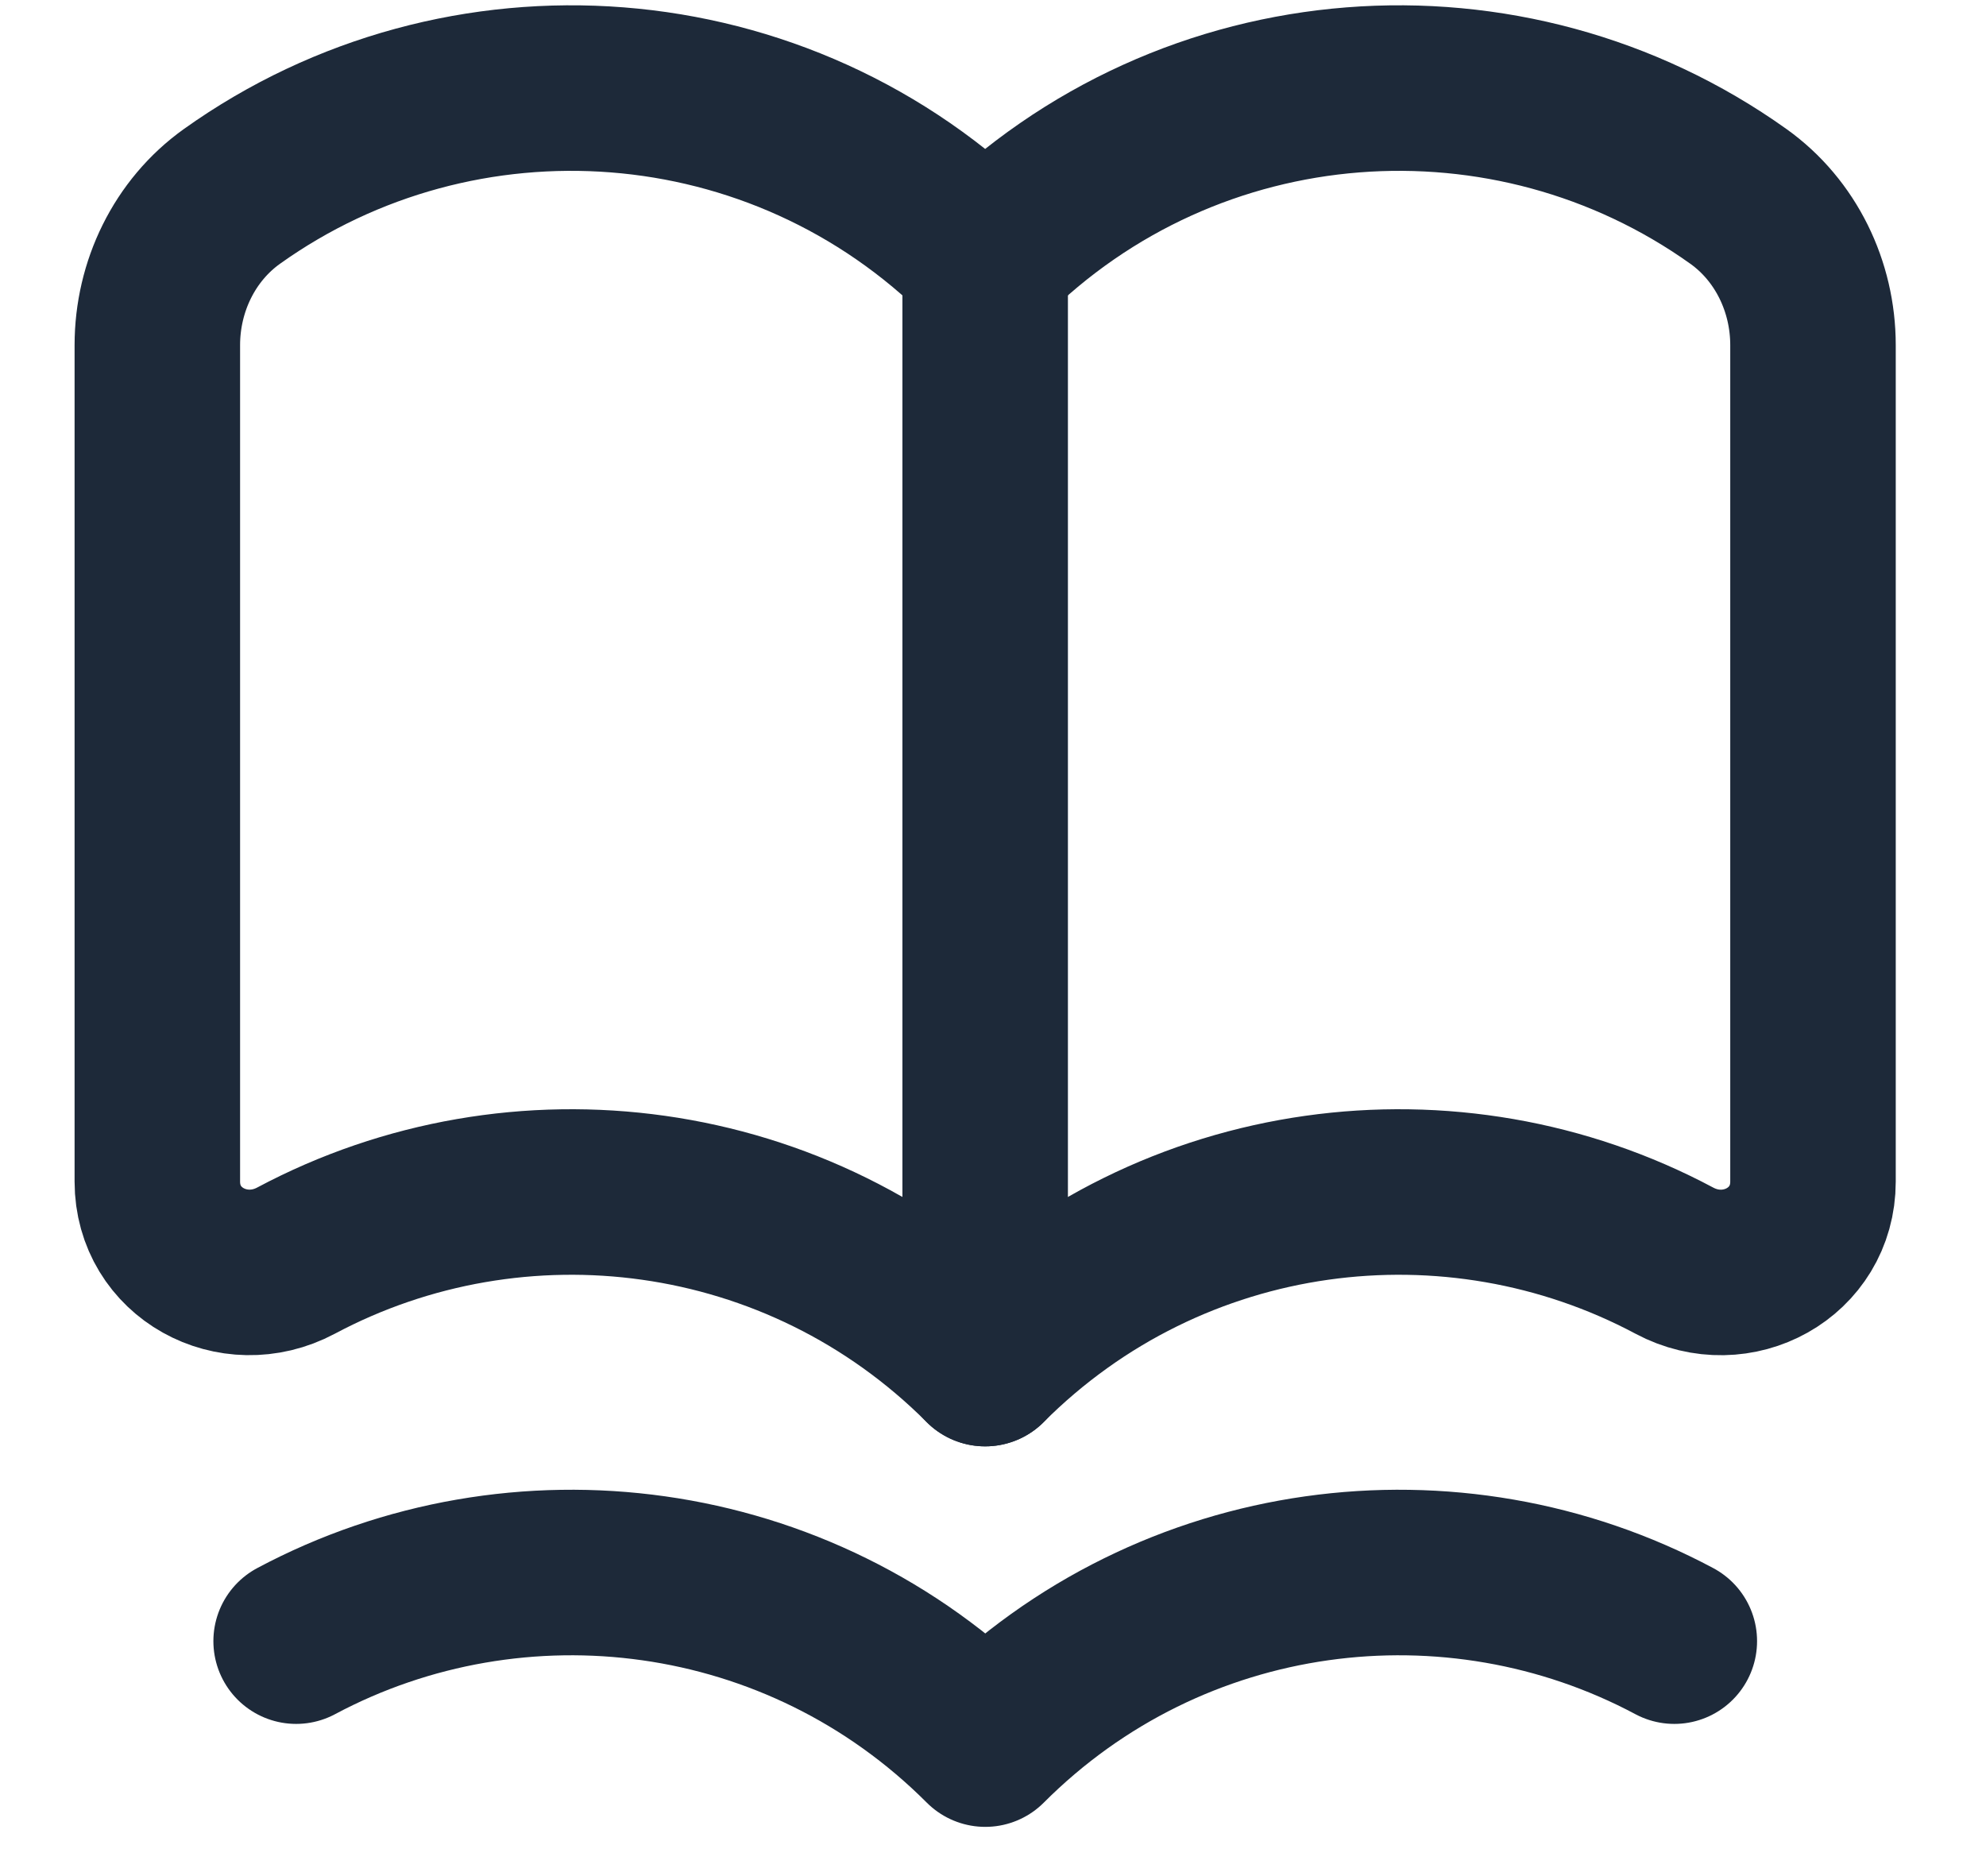 <svg width="18" height="17" viewBox="0 0 18 17" fill="none" xmlns="http://www.w3.org/2000/svg">
<path fill-rule="evenodd" clip-rule="evenodd" d="M8.929 12.356C7.238 10.664 4.69 10.353 2.683 11.423C2.114 11.726 1.426 11.352 1.426 10.707V3.127C1.426 2.597 1.671 2.087 2.103 1.779C4.174 0.302 7.07 0.493 8.929 2.352C10.788 0.493 13.683 0.302 15.755 1.779C16.187 2.087 16.432 2.597 16.432 3.127V10.707C16.432 11.352 15.744 11.727 15.175 11.423C13.168 10.353 10.62 10.664 8.929 12.356Z" stroke="#1D2939" stroke-width="1.5" stroke-linecap="round" stroke-linejoin="round"/>
<path d="M2.684 14.871C4.69 13.801 7.239 14.112 8.93 15.804C10.62 14.112 13.169 13.801 15.175 14.871" stroke="#1D2939" stroke-width="1.5" stroke-linecap="round" stroke-linejoin="round"/>
<path d="M8.929 12.356V2.352" stroke="#1D2939" stroke-width="1.5" stroke-linecap="round" stroke-linejoin="round"/>
</svg>
